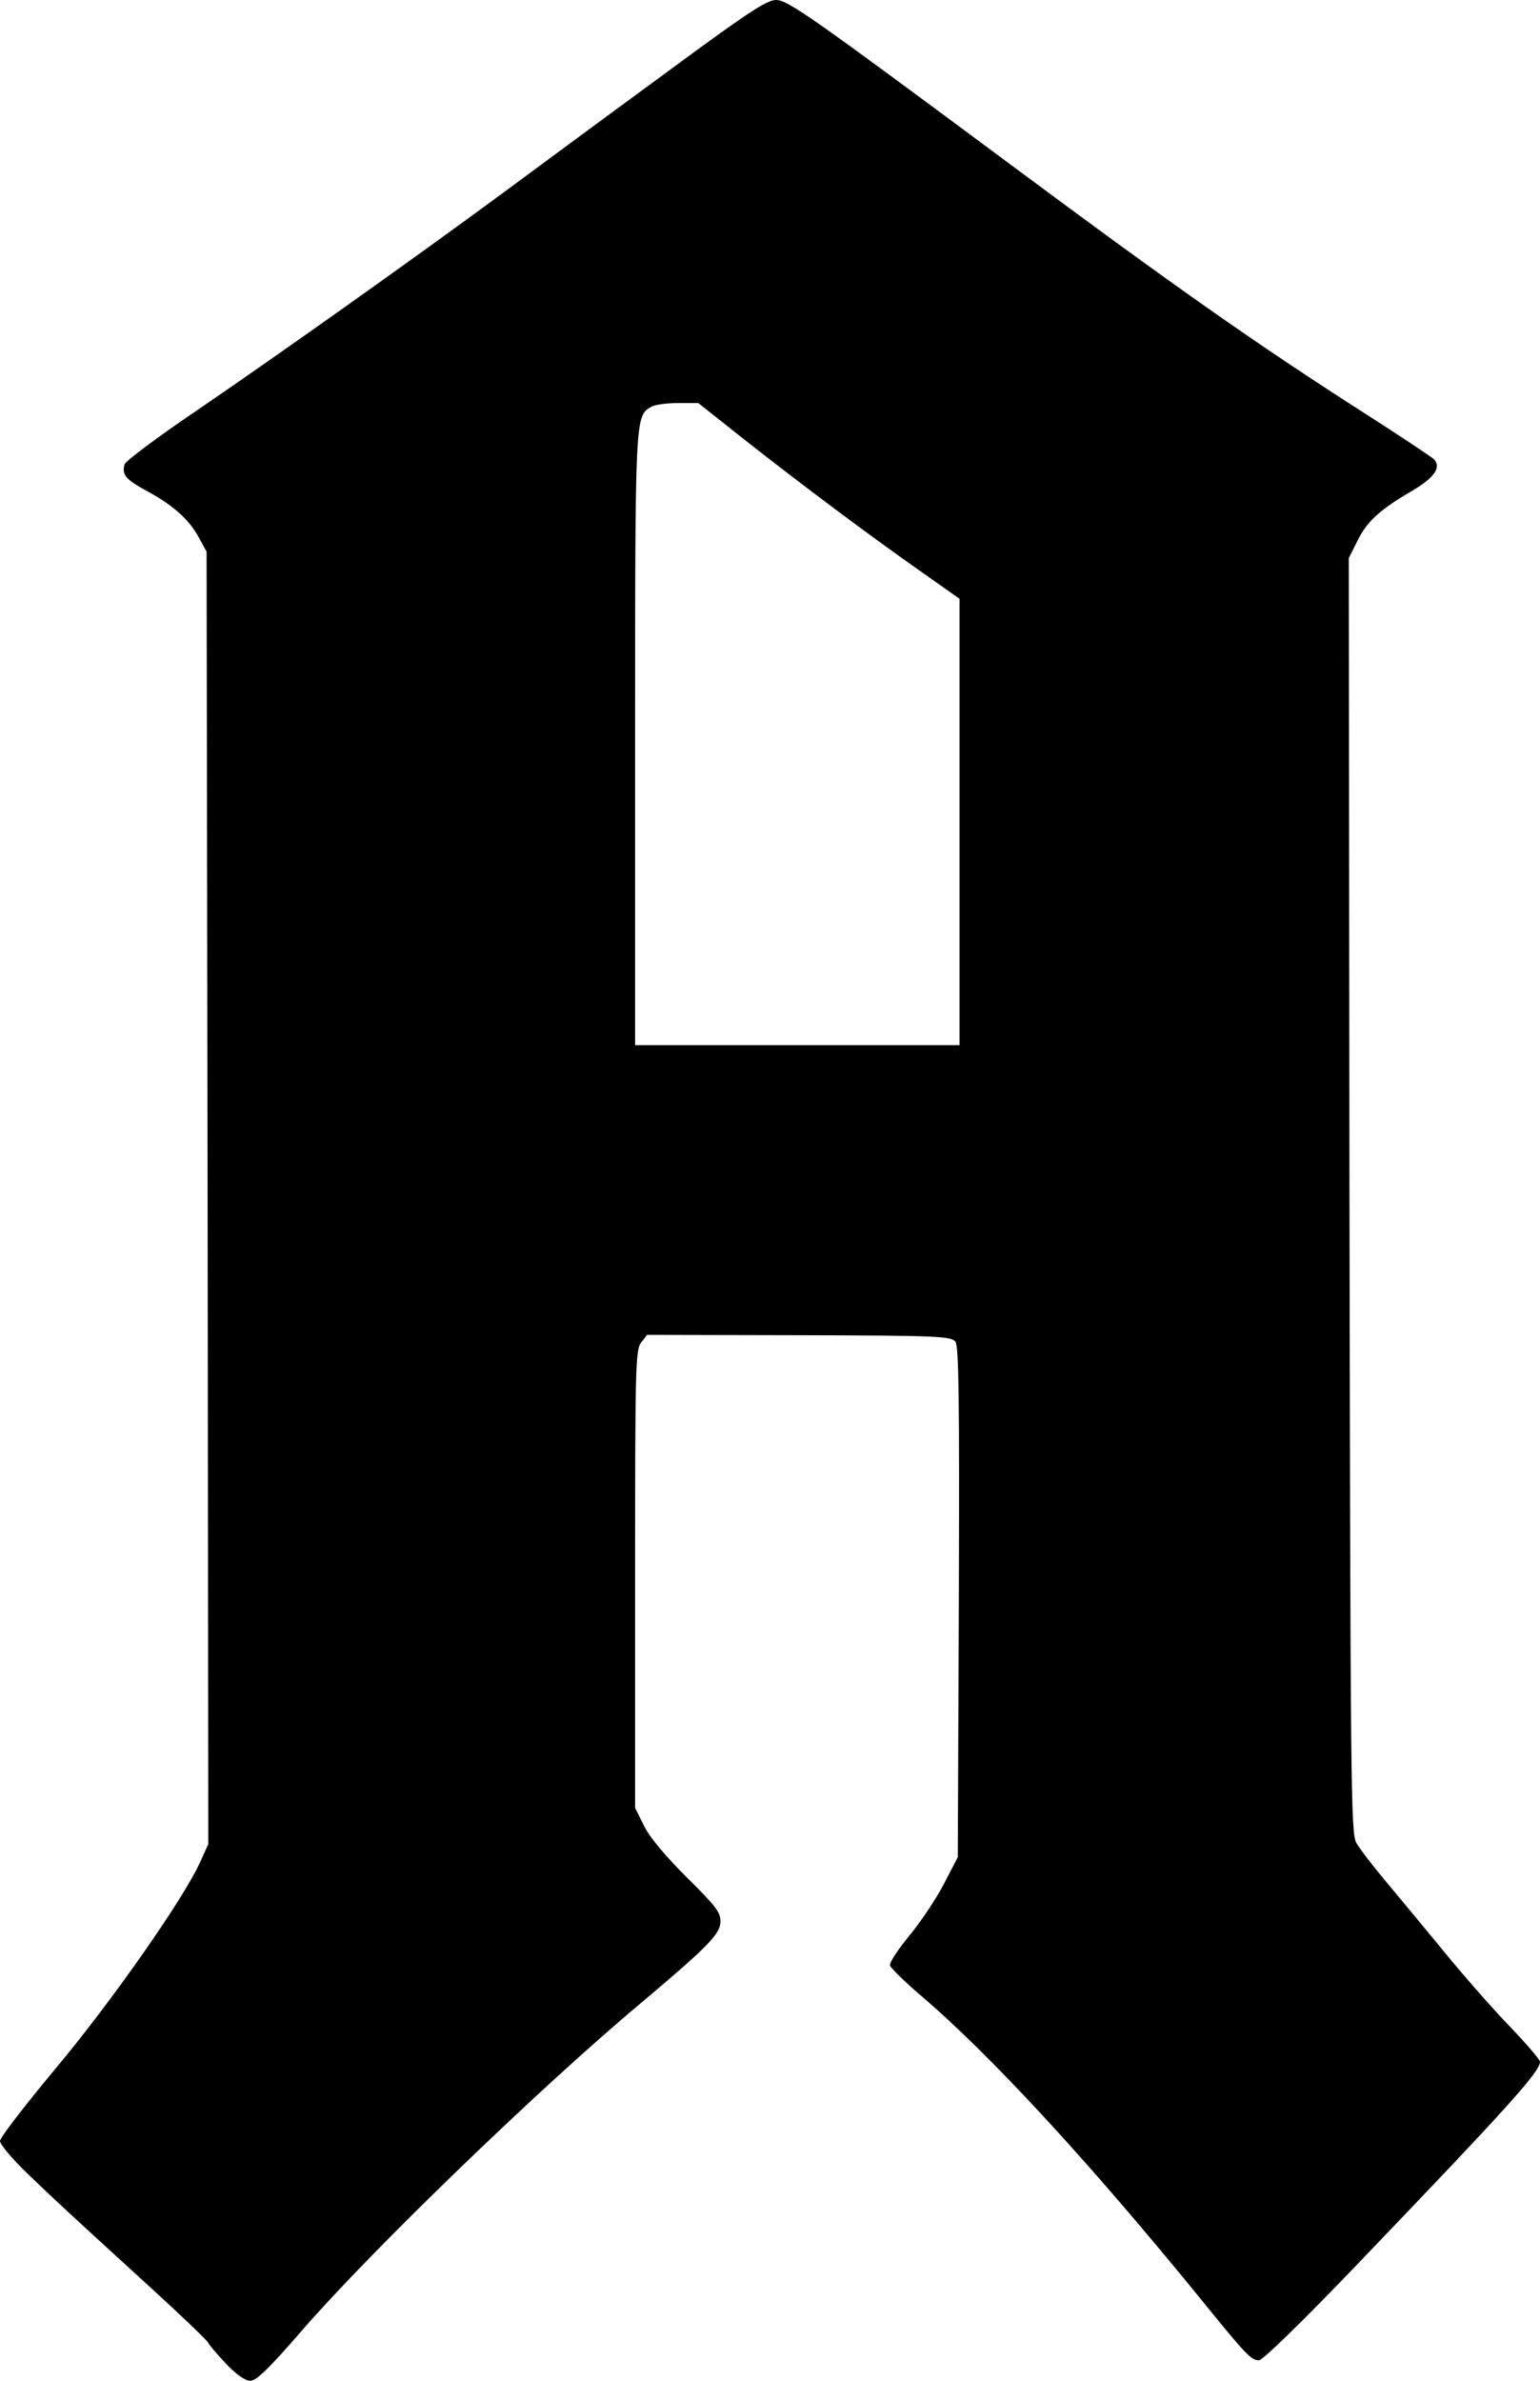 <?xml version="1.0" standalone="no"?>
<!DOCTYPE svg PUBLIC "-//W3C//DTD SVG 20010904//EN"
 "http://www.w3.org/TR/2001/REC-SVG-20010904/DTD/svg10.dtd">
<svg version="1.0" xmlns="http://www.w3.org/2000/svg"
 width="451pt" height="697pt" viewBox="0 0 451 697"
 preserveAspectRatio="xMidYMid meet">
<g transform="translate(0,697) scale(0.1,-0.1)"
fill="#000000" stroke="none">
<path d="M2043 6825 c-266 -195 -366 -269 -573 -422 -255 -188 -665 -479 -897
-637 -111 -75 -204 -145 -208 -155 -9 -31 3 -45 68 -80 75 -41 122 -83 150
-136 l22 -40 3 -1892 2 -1892 -25 -55 c-49 -107 -261 -410 -424 -604 -88 -106
-161 -200 -161 -210 0 -10 37 -54 83 -98 87 -83 94 -90 360 -333 92 -84 167
-156 167 -160 0 -3 23 -30 50 -59 32 -34 58 -52 73 -52 18 0 55 36 152 148
203 234 698 712 991 957 197 166 234 203 234 240 0 27 -15 46 -98 128 -62 62
-108 116 -125 150 l-27 54 0 670 c0 627 1 672 18 693 l17 22 445 -1 c408 -1
446 -3 458 -19 10 -13 12 -169 10 -763 l-3 -746 -40 -77 c-22 -43 -68 -112
-102 -153 -35 -43 -60 -80 -56 -88 3 -8 42 -46 86 -84 204 -173 495 -488 827
-896 129 -159 144 -175 167 -175 11 0 128 114 288 281 445 464 535 564 535
593 0 6 -41 54 -91 106 -50 52 -137 151 -193 220 -57 69 -133 161 -170 205
-37 44 -75 94 -84 110 -16 28 -17 170 -20 1895 l-2 1866 26 52 c28 56 65 90
161 146 64 38 85 68 62 92 -8 7 -99 68 -204 135 -314 201 -551 367 -1046 735
-575 427 -642 474 -676 474 -25 0 -72 -30 -230 -145z m137 -1142 c169 -133
371 -284 518 -387 l112 -79 0 -653 0 -654 -475 0 -475 0 0 895 c0 952 0 946
47 974 10 6 45 11 78 11 l60 0 135 -107z"/>
</g>
</svg>
